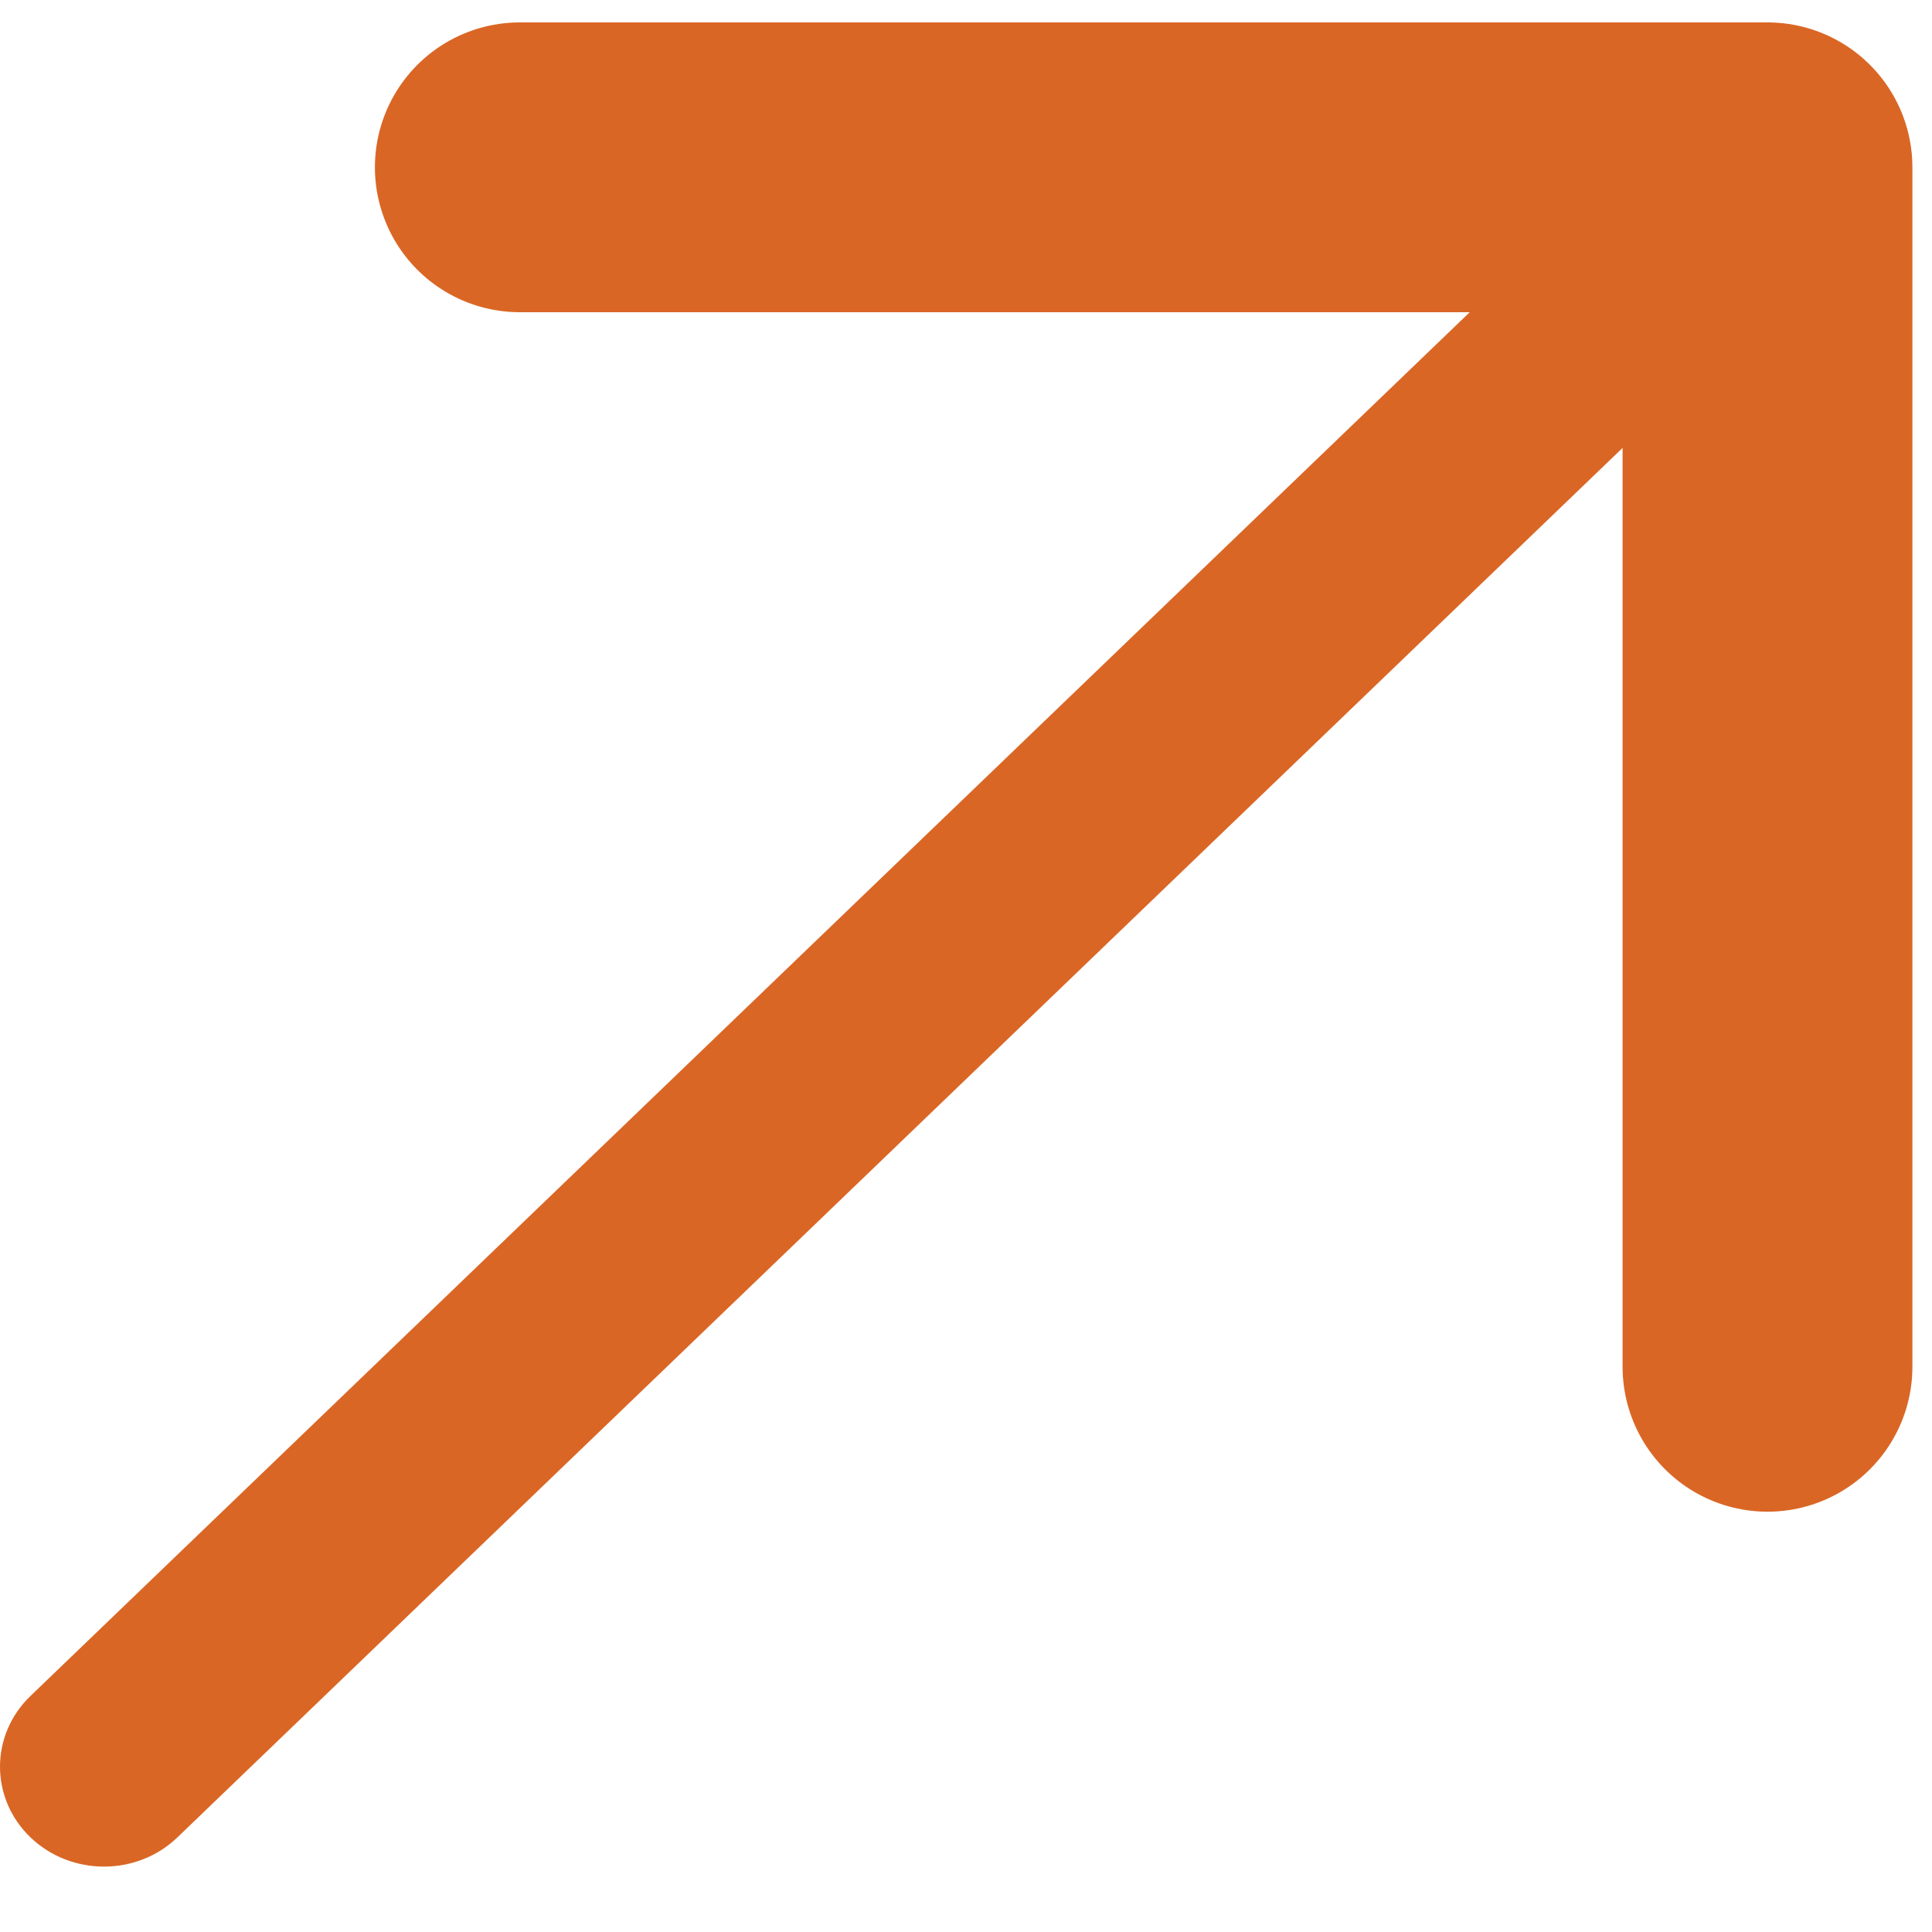 <svg width="20" height="20" viewBox="0 0 20 20" fill="none" xmlns="http://www.w3.org/2000/svg">
<path d="M0.315 17.557C-0.105 17.961 -0.105 18.616 0.315 19.02C0.736 19.424 1.417 19.424 1.837 19.02L0.315 17.557ZM1.837 19.02L19.058 2.463L17.536 1L0.315 17.557L1.837 19.02Z" fill="#DA6625"/>
<path d="M5.381 1.732H18.297V14.149" stroke="#DA6625" stroke-width="3" stroke-linecap="round" stroke-linejoin="round"/>
</svg>
